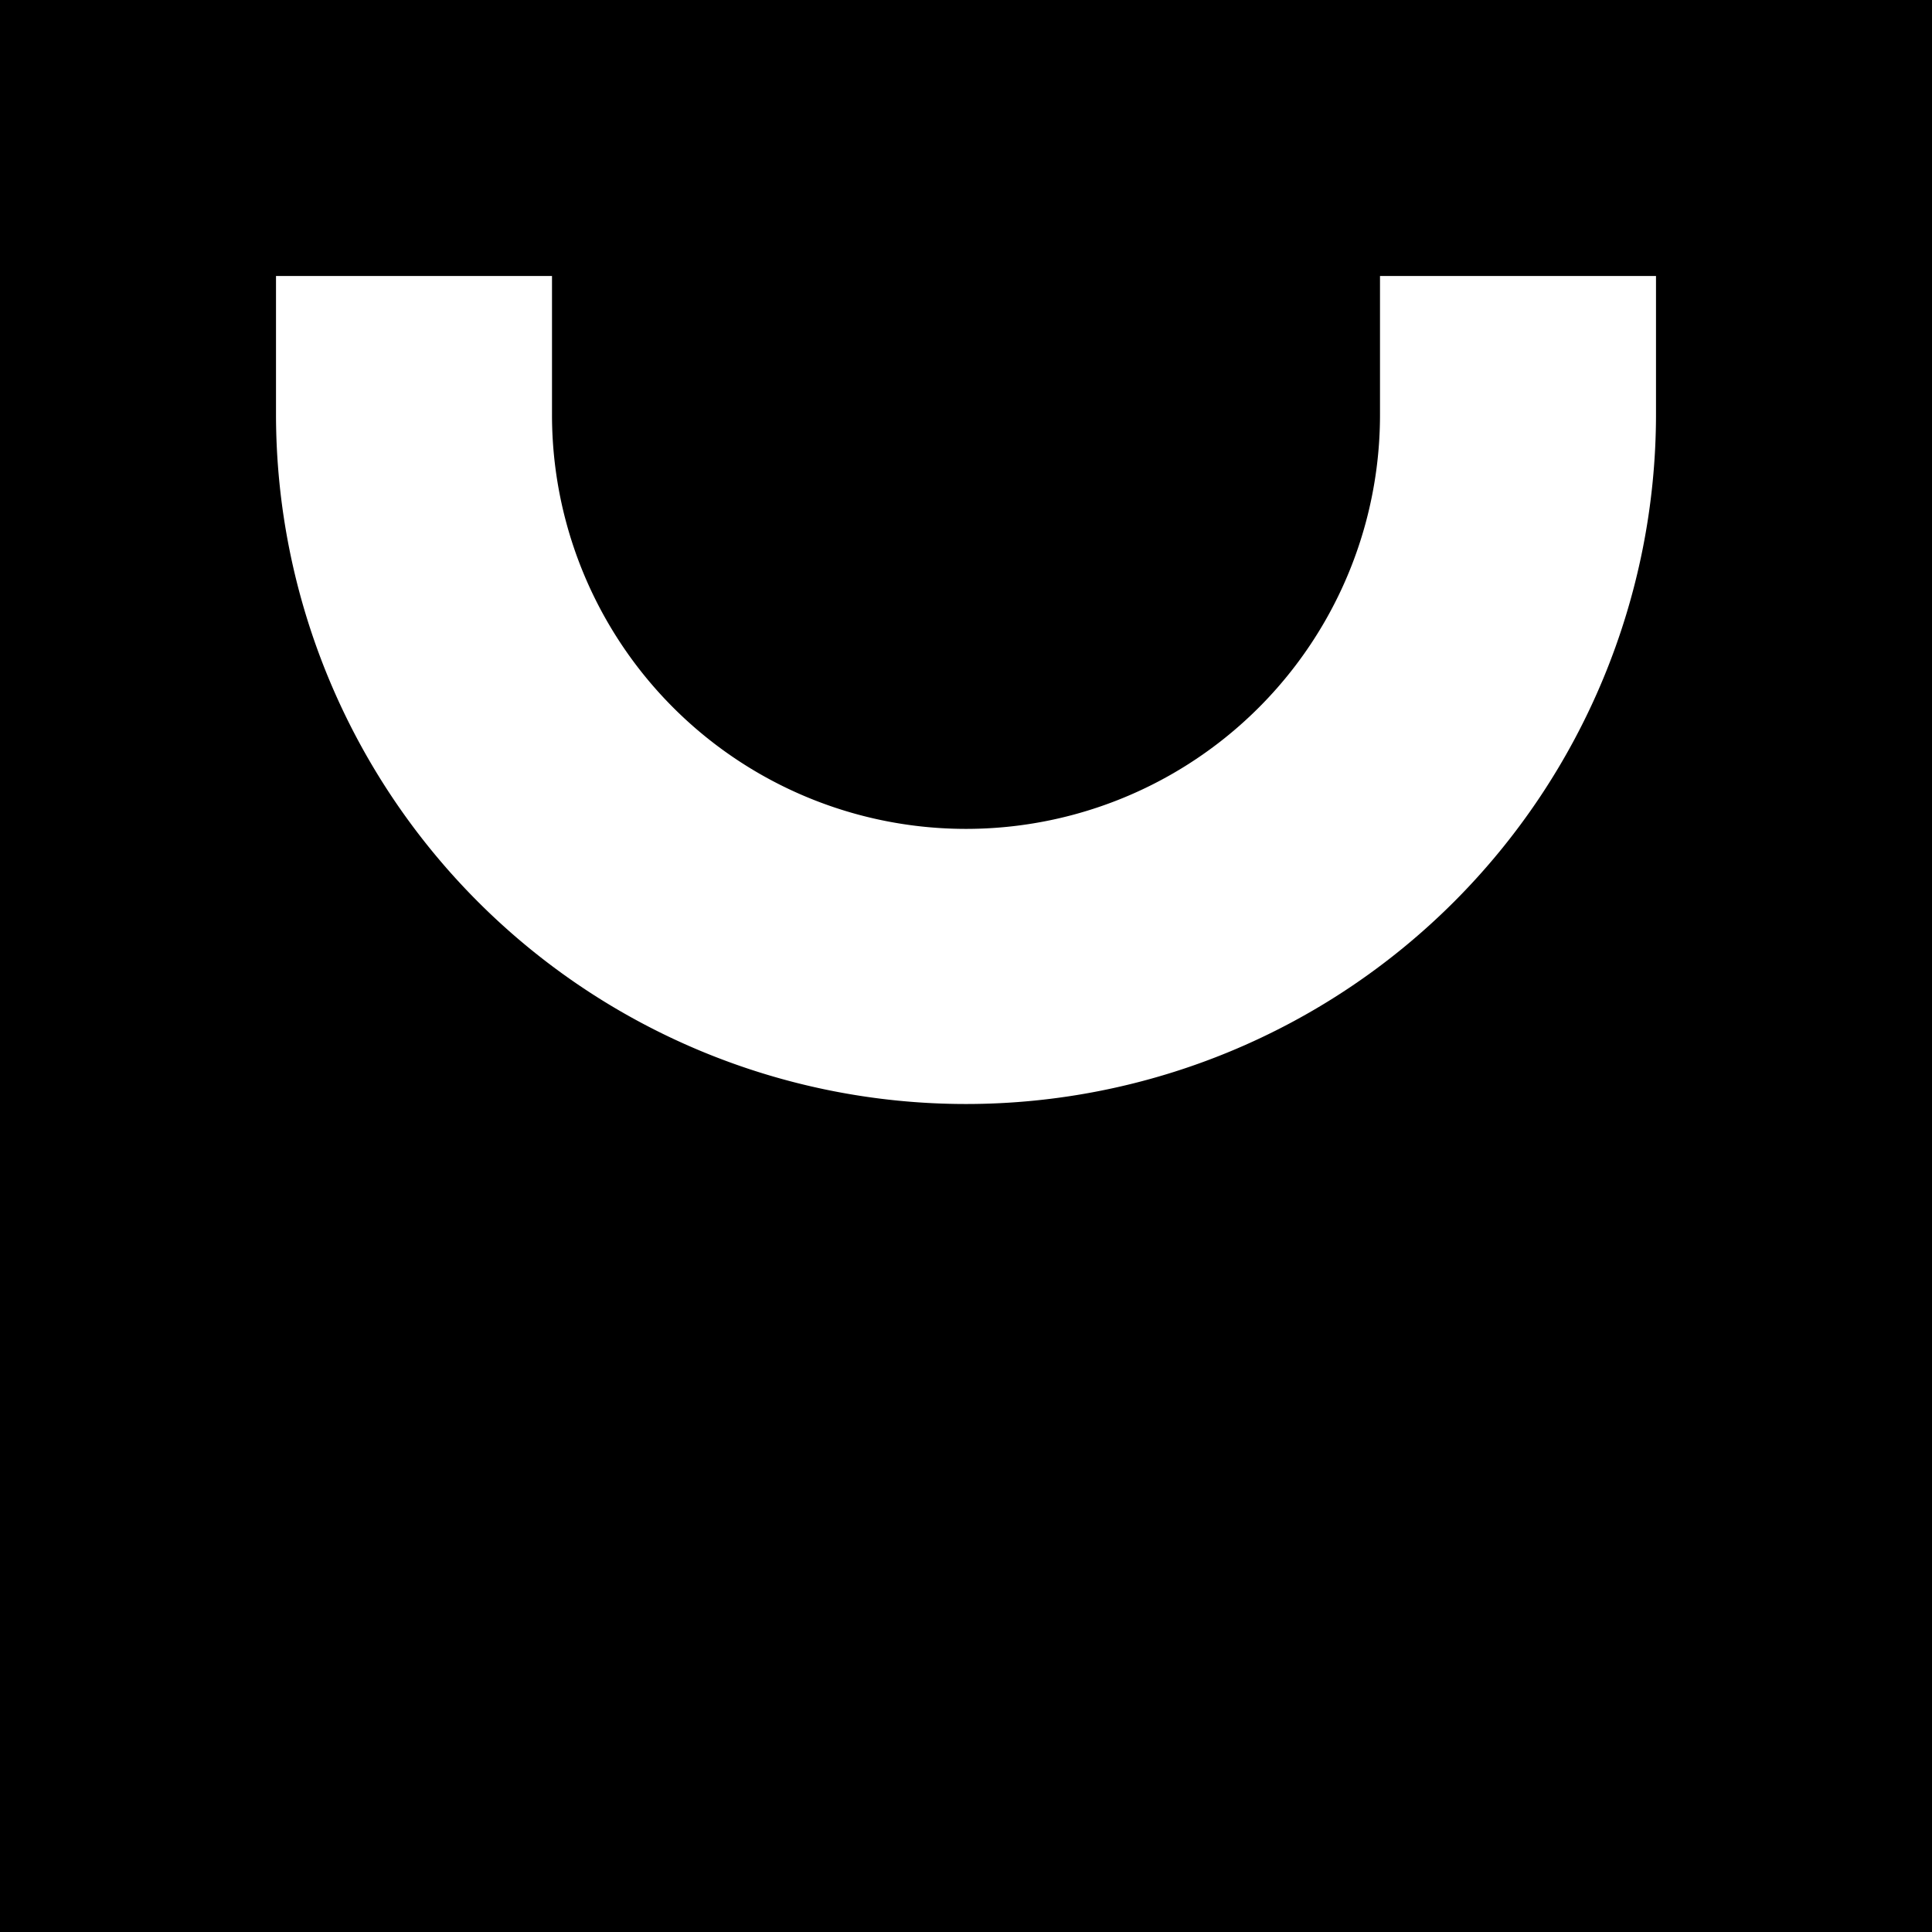 <?xml version="1.0" standalone="no"?><!DOCTYPE svg PUBLIC "-//W3C//DTD SVG 1.1//EN" "http://www.w3.org/Graphics/SVG/1.1/DTD/svg11.dtd"><svg t="1539397078939" class="icon" style="" viewBox="0 0 1024 1024" version="1.1" xmlns="http://www.w3.org/2000/svg" p-id="1530" xmlns:xlink="http://www.w3.org/1999/xlink" width="32" height="32"><defs><style type="text/css"></style></defs><path d="M0 0h1024v1024H0V0z m731.429 219.429a219.429 219.429 0 1 1-438.857 0V146.286H146.286v73.143a365.714 365.714 0 0 0 731.429 0V146.286h-146.286v73.143z" p-id="1531"></path></svg>